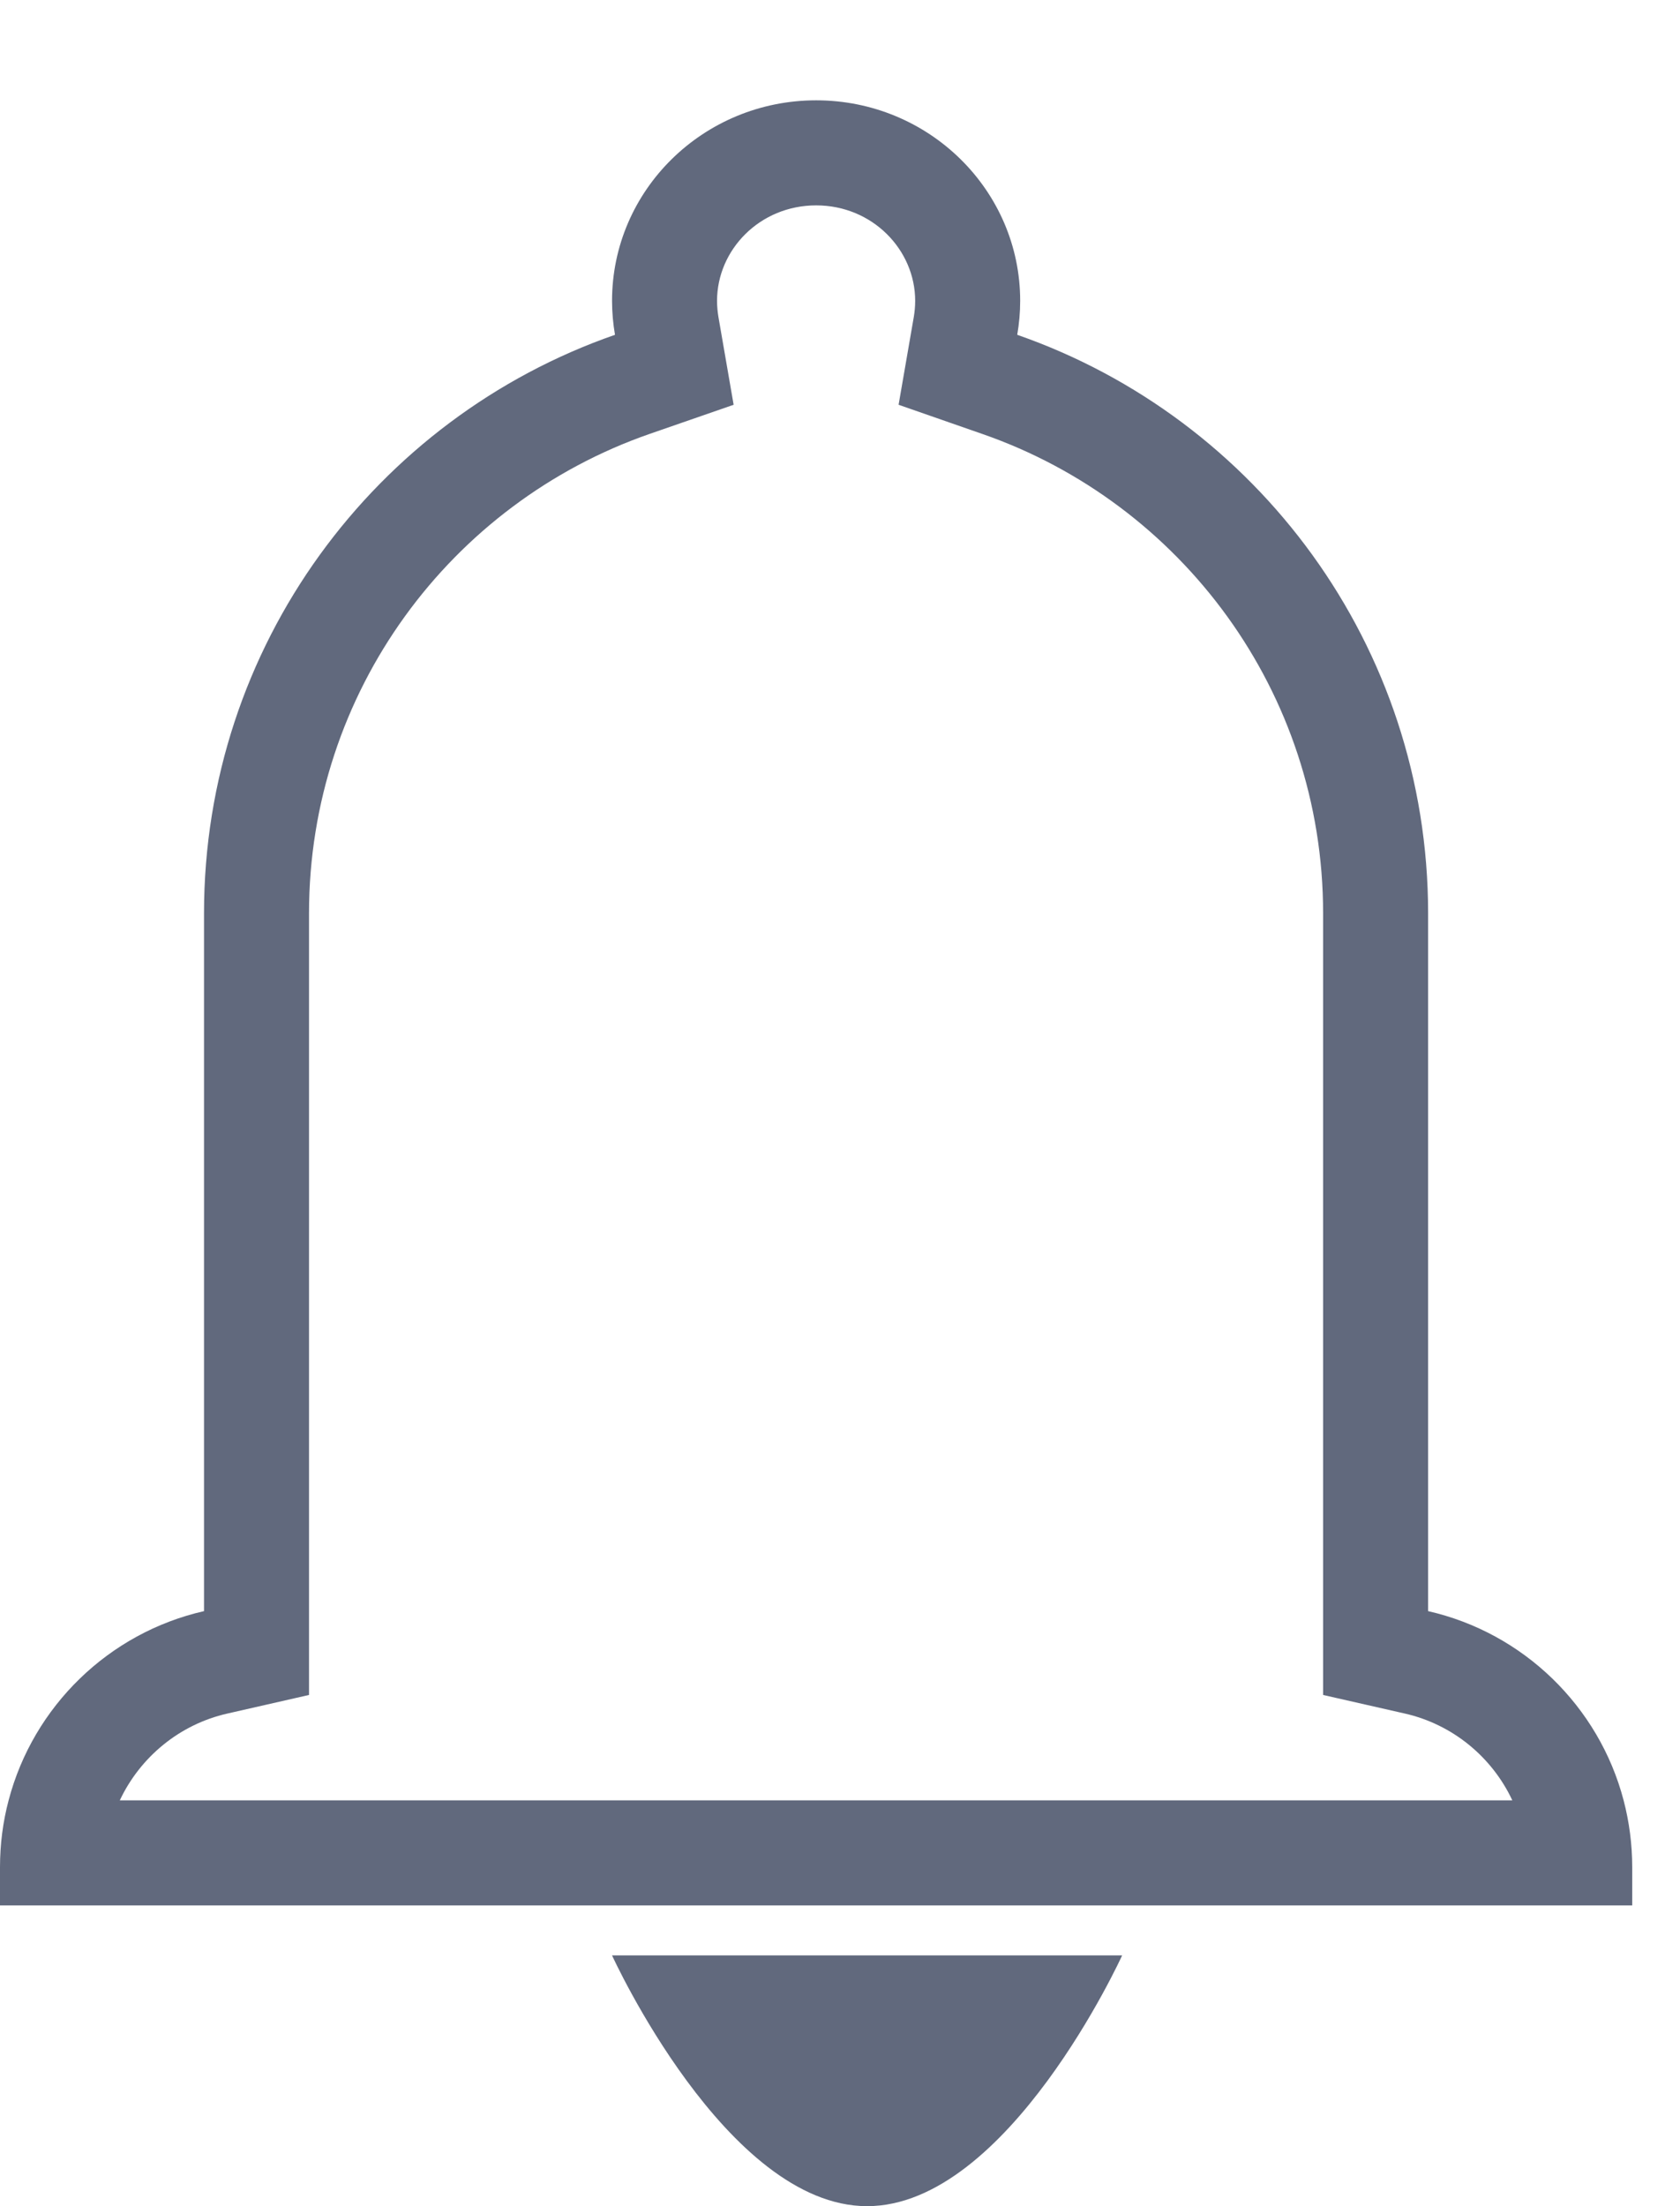 <svg width="16" height="21" viewBox="0 0 16 21" fill="none" xmlns="http://www.w3.org/2000/svg">
<path fill-rule="evenodd" clip-rule="evenodd" d="M8.703 3.016L8.558 3.853L9.359 4.132C11.248 4.789 12.601 6.585 12.601 8.694V15.336V16.134L13.38 16.311C13.834 16.414 14.21 16.725 14.403 17.137H1.141C1.335 16.725 1.71 16.414 2.165 16.311L2.943 16.134V15.336V8.694C2.943 6.584 4.296 4.788 6.185 4.131L6.987 3.853L6.842 3.016C6.834 2.967 6.829 2.917 6.829 2.864C6.829 2.379 7.235 1.955 7.773 1.955C8.31 1.955 8.716 2.379 8.716 2.864C8.716 2.917 8.711 2.967 8.703 3.016ZM15.545 17.774C15.545 17.554 15.516 17.34 15.463 17.137C15.228 16.241 14.508 15.542 13.601 15.336V8.694C13.601 6.146 11.966 3.98 9.688 3.187C9.706 3.082 9.716 2.974 9.716 2.864C9.716 1.81 8.846 0.955 7.773 0.955C6.699 0.955 5.829 1.81 5.829 2.864C5.829 2.974 5.839 3.082 5.857 3.187C3.578 3.979 1.943 6.146 1.943 8.694V15.336C1.036 15.542 0.317 16.242 0.082 17.137C0.028 17.34 0 17.554 0 17.774V18.137H1H14.545H15.545V17.774ZM10.687 18.613C10.687 18.613 9.6 21 8.258 21C6.917 21 5.829 18.613 5.829 18.613H10.687Z" fill="#61697D"/>
</svg>
